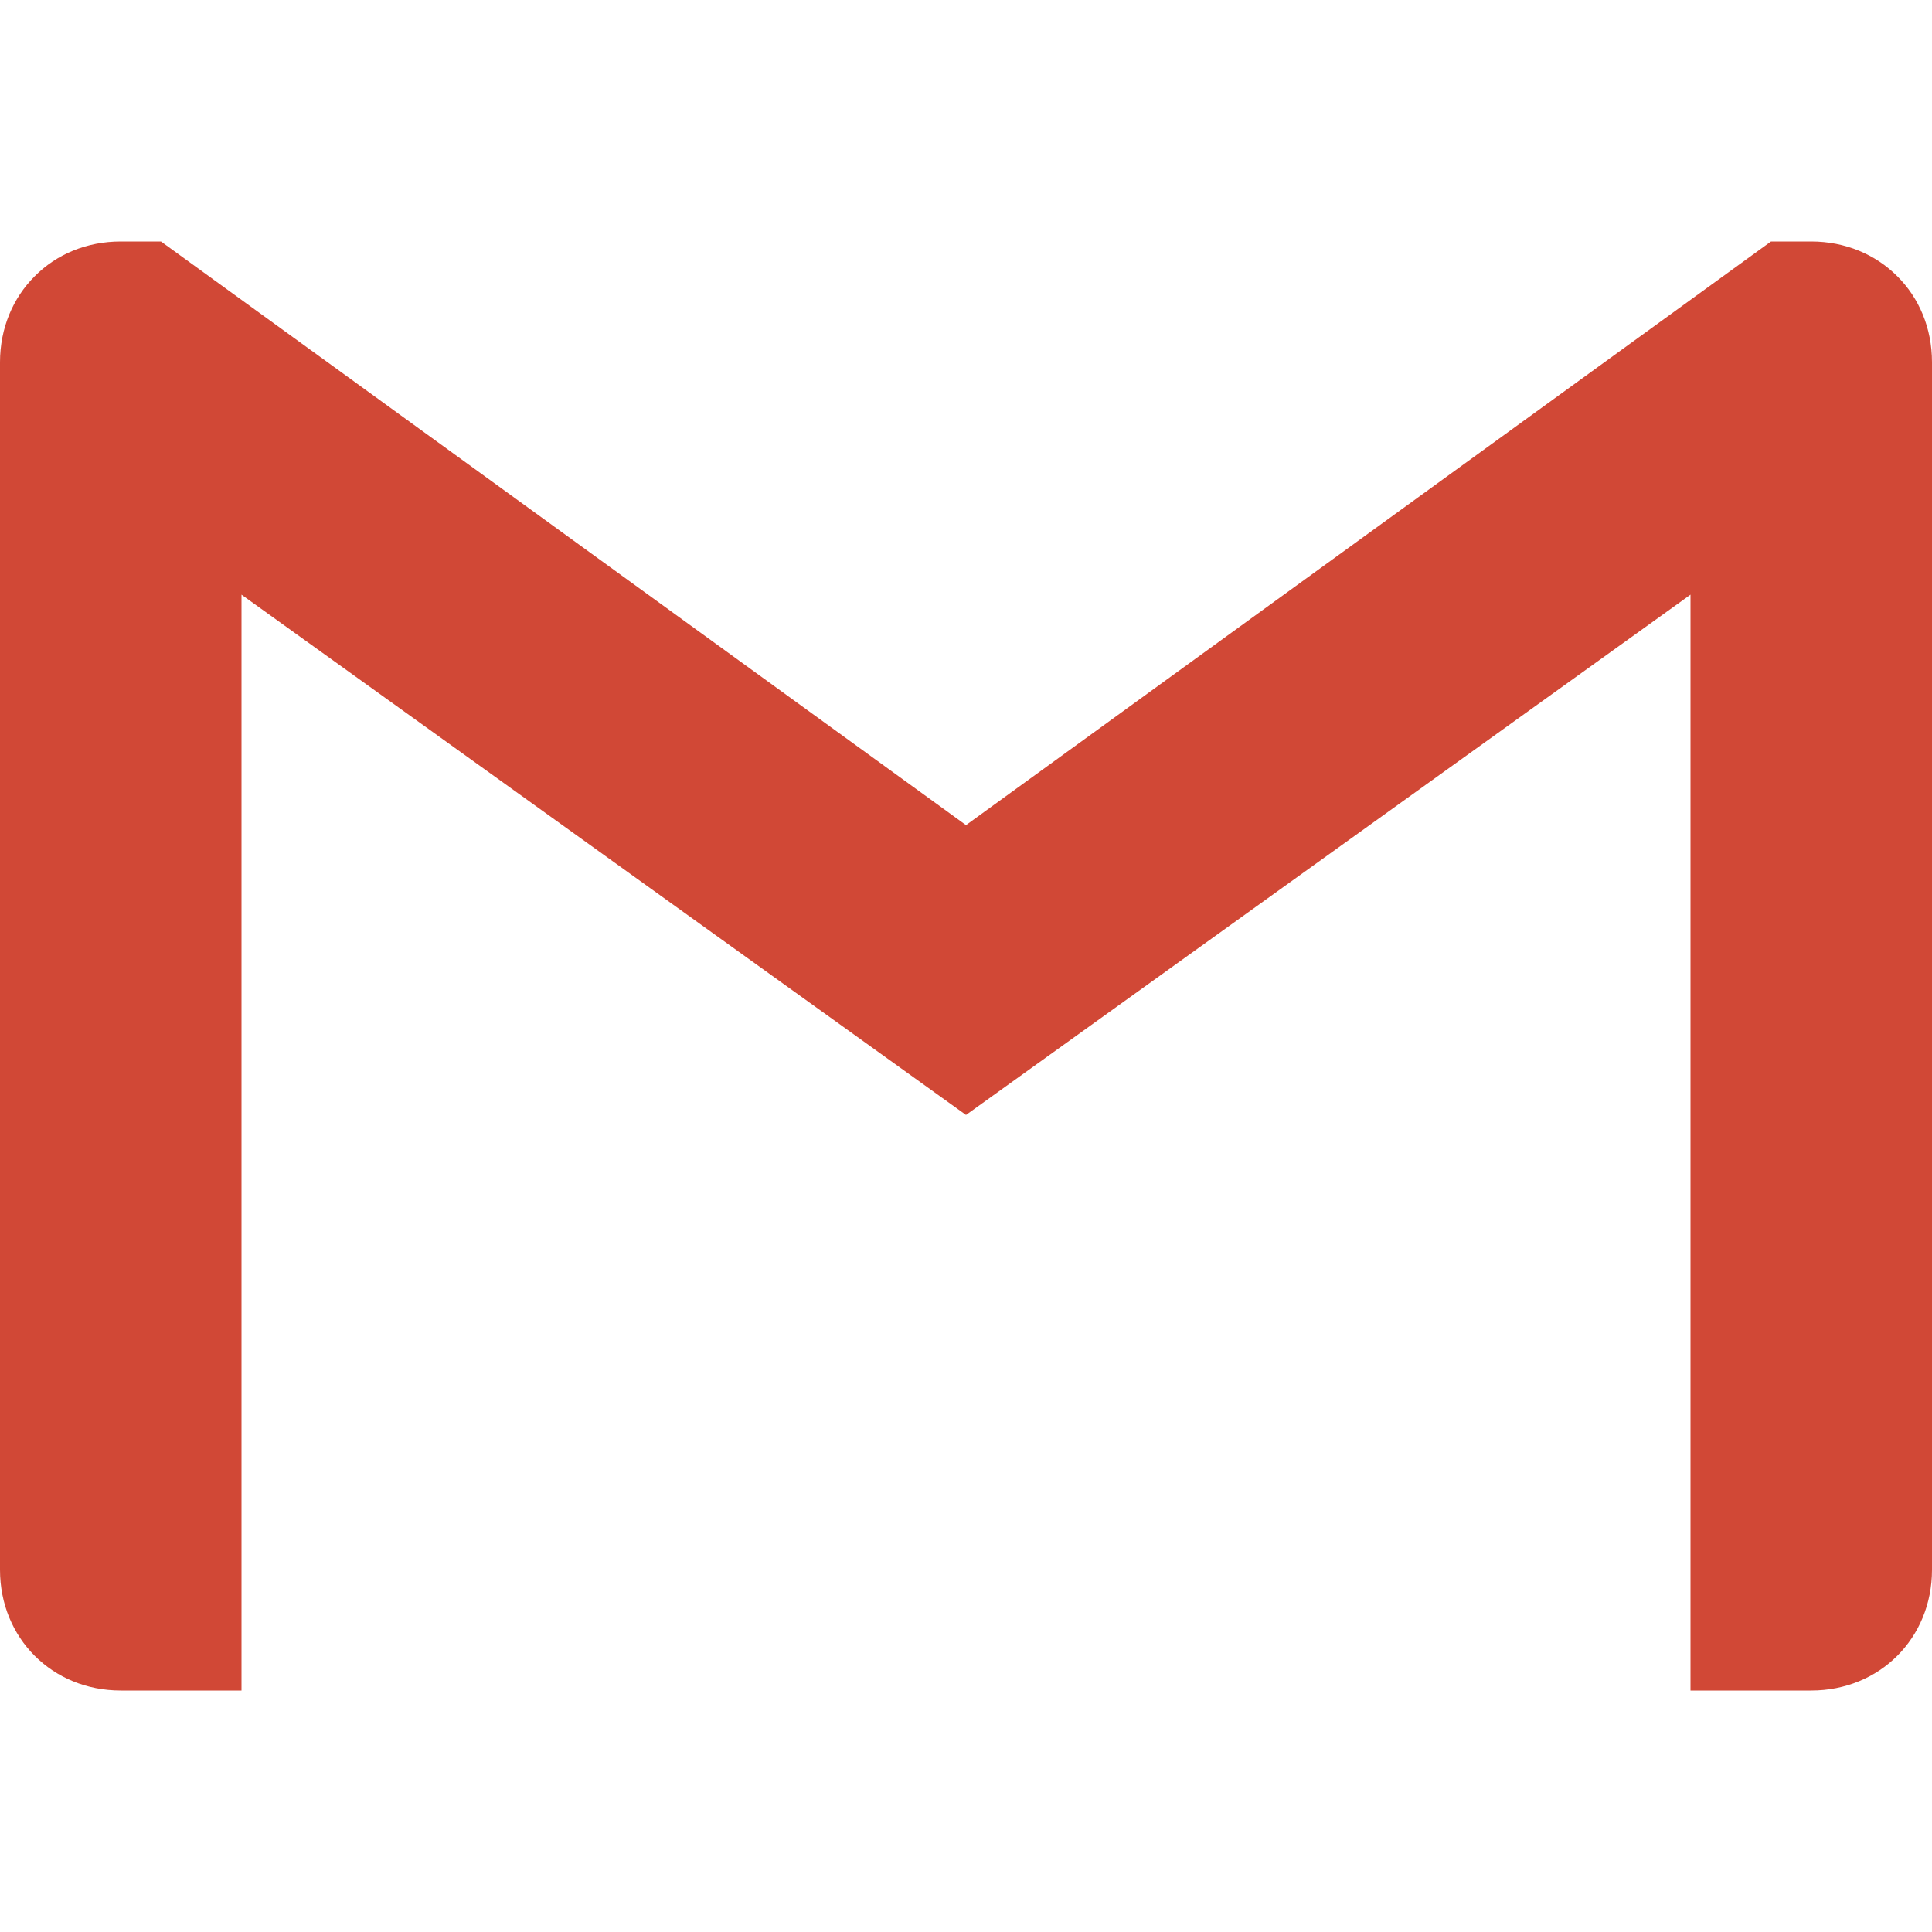 <!-- Generated by IcoMoon.io -->
<svg version="1.1" xmlns="http://www.w3.org/2000/svg" width="64" height="64" viewBox="0 0 64 64">
<title>gmail</title>
<path fill="#d14836" d="M64 12v40c0 2.267-1.733 4-4 4h-4v-36.301l-24 17.235-24-17.235v36.301h-4c-2.269 0-4-1.733-4-4v-40c0-1.133 0.432-2.133 1.149-2.848 0.717-0.725 1.72-1.152 2.851-1.152h1.333l26.667 19.333 26.667-19.333h1.333c1.133 0 2.133 0.432 2.851 1.152 0.72 0.715 1.149 1.715 1.149 2.848z"></path>
</svg>
